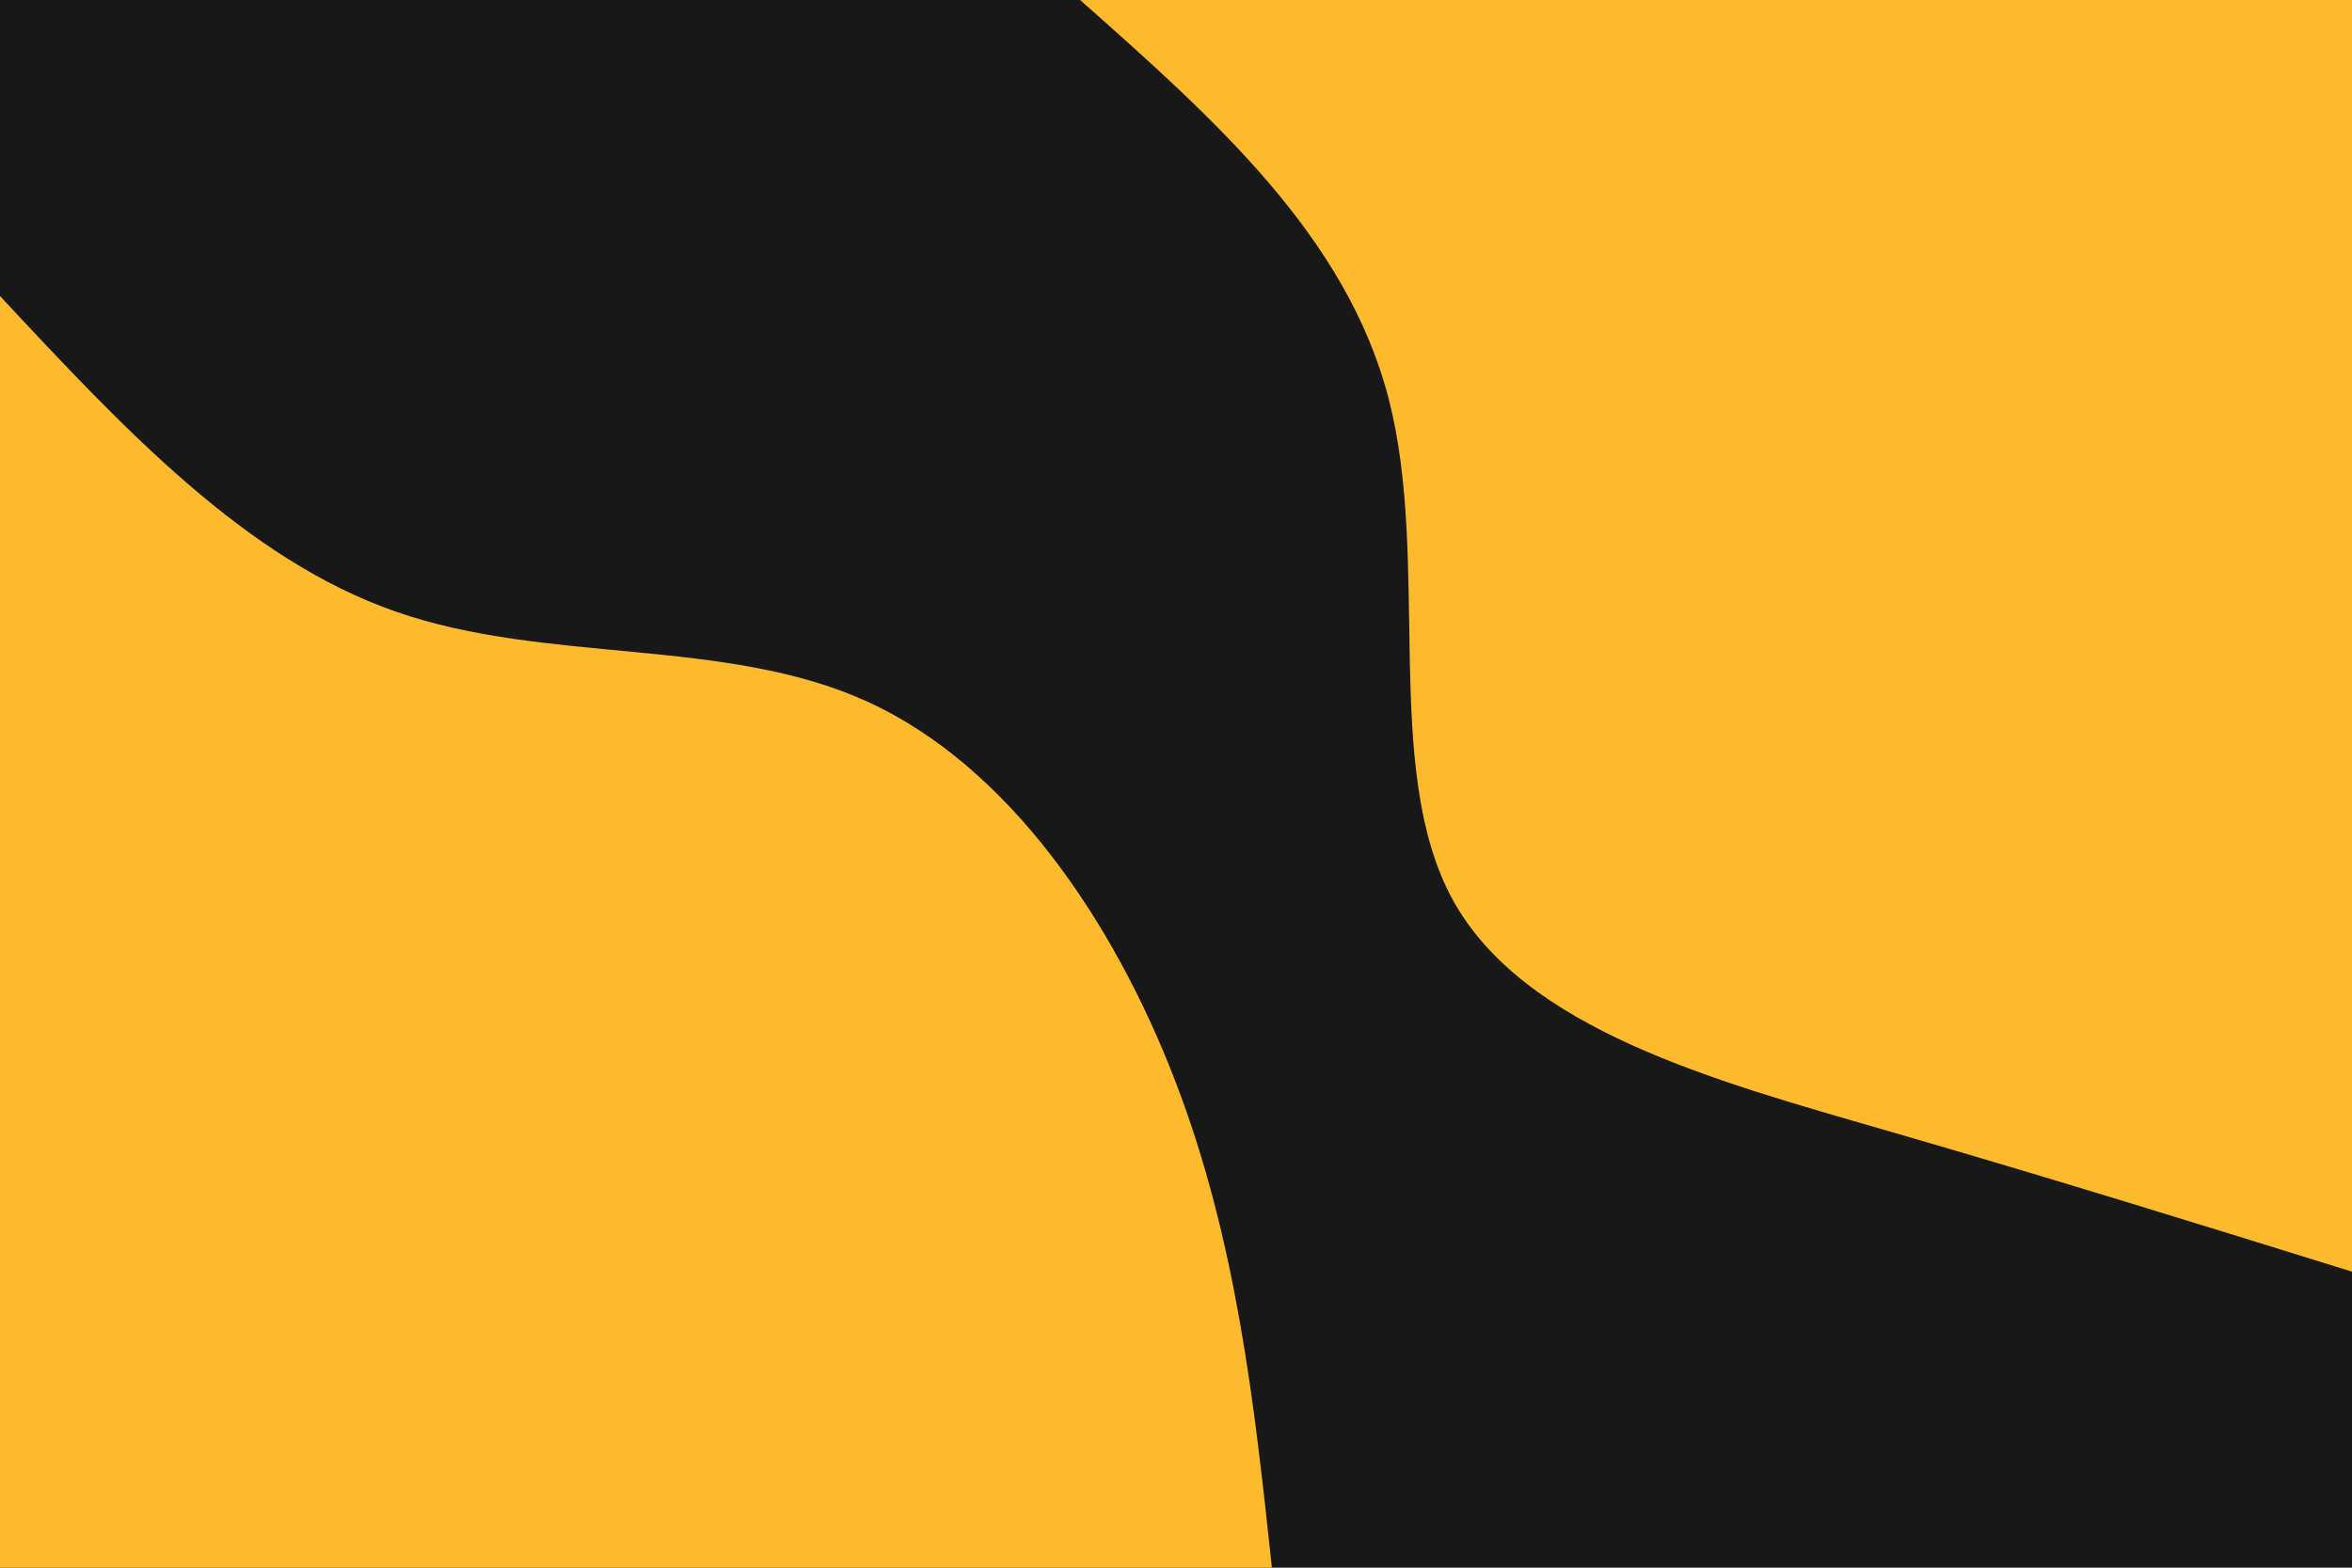 <svg id="visual" viewBox="0 0 900 600" width="900" height="600" xmlns="http://www.w3.org/2000/svg" xmlns:xlink="http://www.w3.org/1999/xlink" version="1.1"><rect x="0" y="0" width="900" height="600" fill="#181818"></rect><defs><linearGradient id="grad1_0" x1="33.3%" y1="0%" x2="100%" y2="100%"><stop offset="20%" stop-color="#181818" stop-opacity="1"></stop><stop offset="80%" stop-color="#181818" stop-opacity="1"></stop></linearGradient></defs><defs><linearGradient id="grad2_0" x1="0%" y1="0%" x2="66.7%" y2="100%"><stop offset="20%" stop-color="#181818" stop-opacity="1"></stop><stop offset="80%" stop-color="#181818" stop-opacity="1"></stop></linearGradient></defs><g transform="translate(900, 0)"><path d="M0 486.7C-57 469 -114.1 451.2 -179.1 432.4C-244.1 413.6 -317.1 393.8 -344.2 344.2C-371.3 294.5 -352.5 215 -368.6 152.7C-384.7 90.3 -435.7 45.2 -486.7 0L0 0Z" fill="#fdba2d"></path></g><g transform="translate(0, 600)"><path d="M0 -486.7C47 -436.3 93.9 -385.9 151.5 -365.9C209.1 -345.8 277.4 -356.2 331.6 -331.6C385.9 -307 426.2 -247.4 449.7 -186.3C473.2 -125.2 480 -62.6 486.7 0L0 0Z" fill="#fdba2d"></path></g></svg>